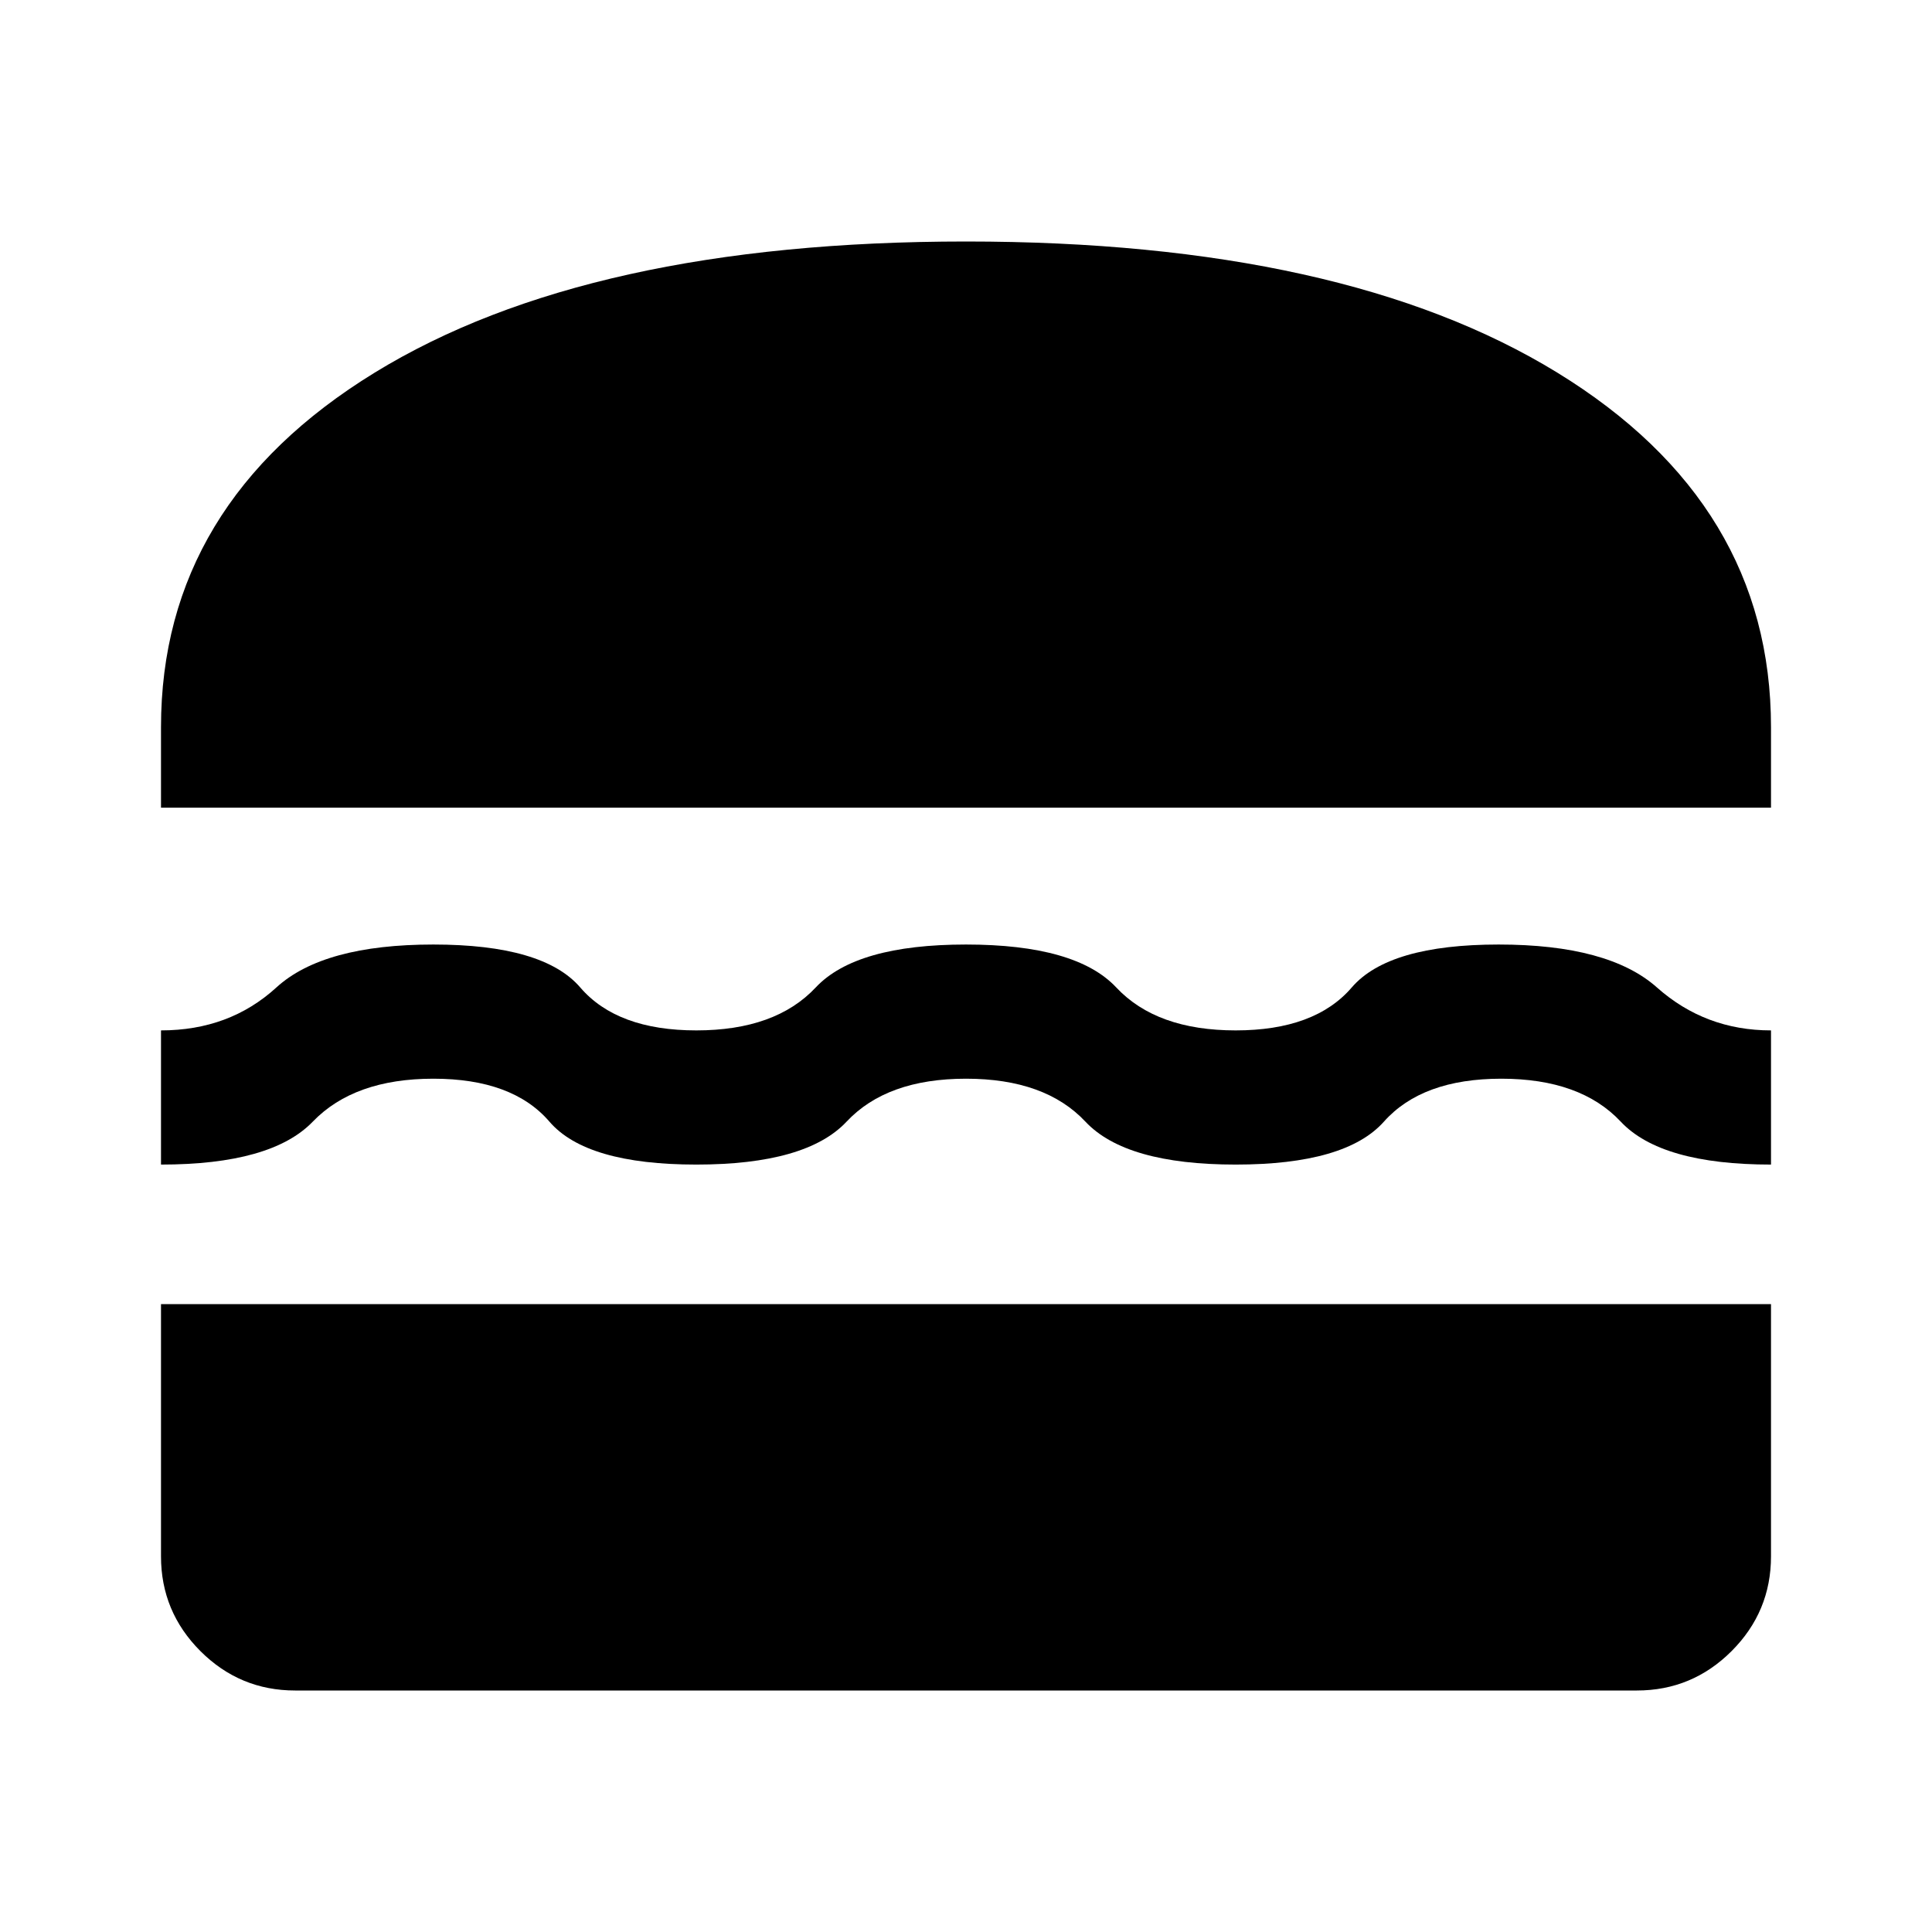 <svg xmlns="http://www.w3.org/2000/svg" height="40" viewBox="0 -960 960 960" width="40"><path d="M146.67-120q-27.5 0-47.09-19.58Q80-159.17 80-186.67V-312h800v125.33q0 27.5-19.58 47.09Q840.83-120 813.33-120H146.67ZM480-424q-39.33 0-59.33 21.33-20 21.34-74.67 21.34t-73-21.34Q254.67-424 215.33-424q-39.33 0-59.9 21.33-20.57 21.34-75.43 21.34V-448q34 0 57.33-21.33 23.34-21.34 78-21.34 54.67 0 73 21.34Q306.67-448 346-448t59.33-21.33q20-21.34 74.67-21.34t74.67 21.34Q574.67-448 614-448t57.67-21.33q18.33-21.34 73-21.34 54.66 0 78.66 21.34Q847.33-448 880-448v66.67q-54.67 0-74.67-21.34Q785.33-424 746-424t-58.33 21.33q-19 21.34-73.67 21.34t-74.67-21.34Q519.33-424 480-424ZM80-558.67v-40q0-111 106.17-176.16Q292.33-840 480-840t293.83 65.17Q880-709.67 880-598.67v40H80Z"/></svg>
